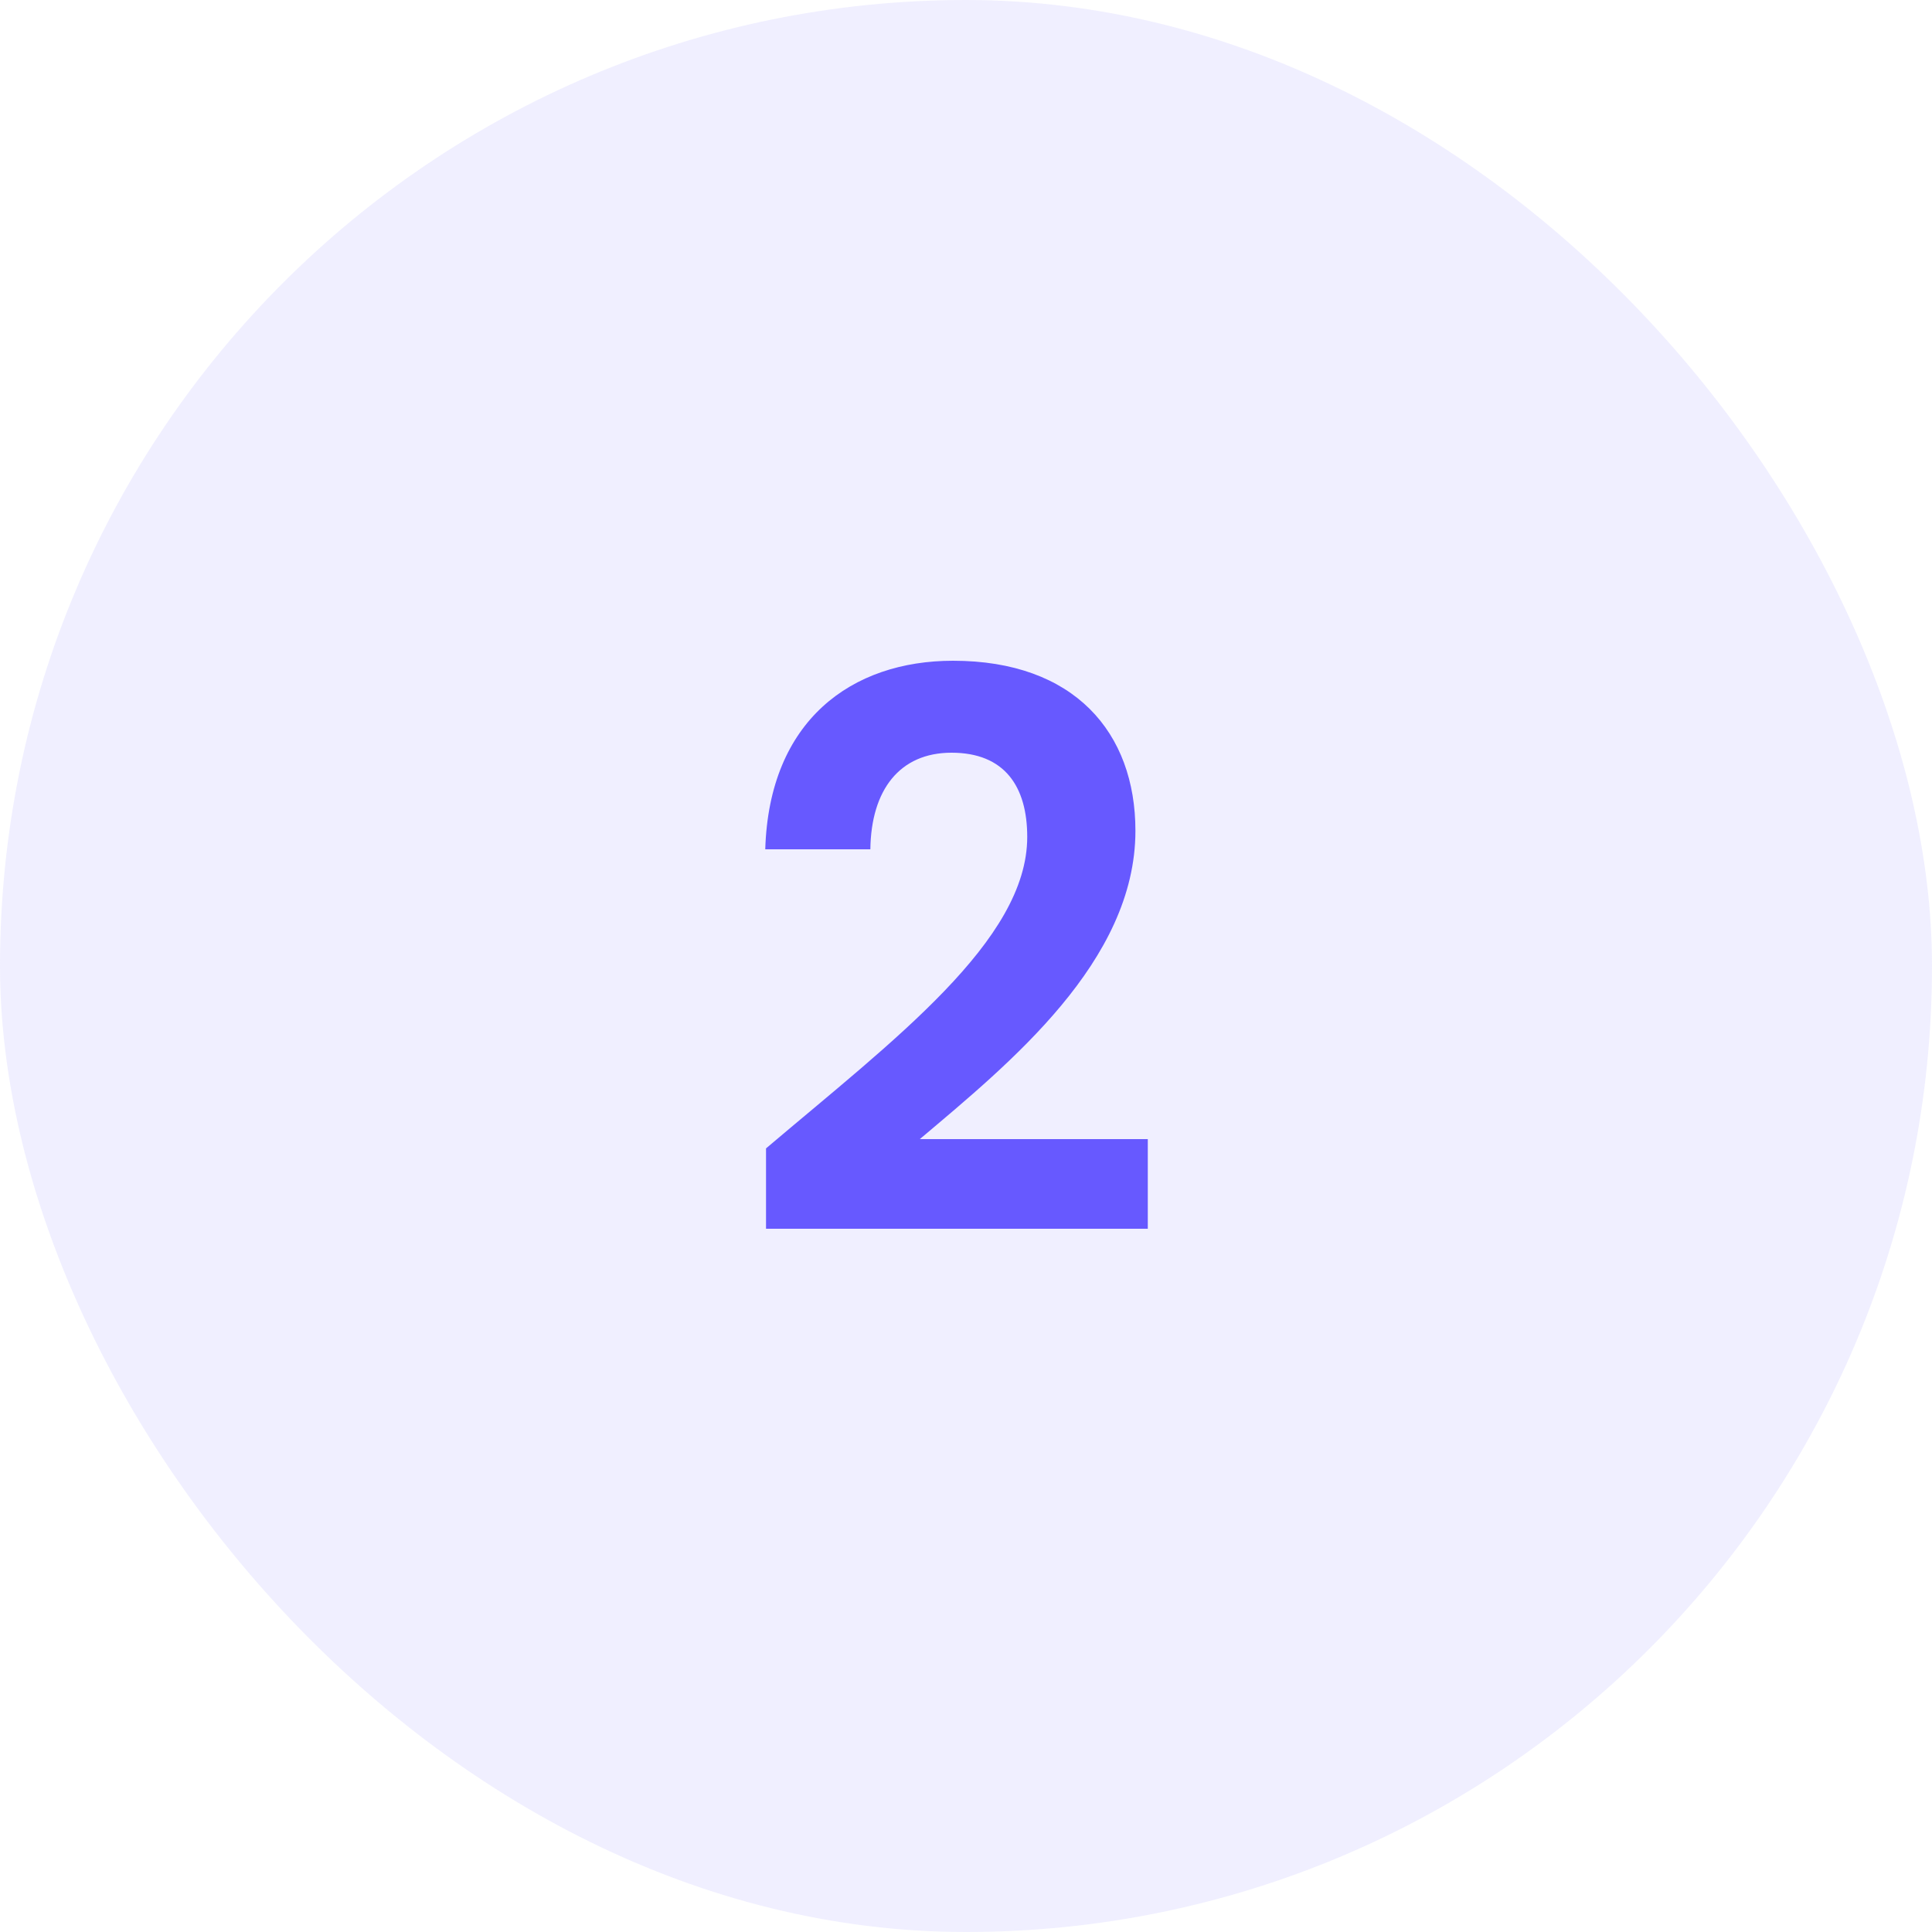 <svg width="75" height="75" viewBox="0 0 75 75" fill="none" xmlns="http://www.w3.org/2000/svg">
<rect width="75" height="75" rx="37.5" fill="#B8B2FF" fill-opacity="0.2"/>
<path d="M29.737 47.7H44.557V44.22H35.707C39.187 41.28 44.077 37.32 44.077 32.25C44.077 28.44 41.707 25.65 36.997 25.65C33.067 25.65 29.857 27.96 29.707 32.97H33.787C33.817 30.66 34.927 29.22 36.937 29.22C39.007 29.22 39.877 30.54 39.877 32.49C39.877 36.51 34.687 40.38 29.737 44.58V47.7Z" fill="#6759FF"/>
</svg>
